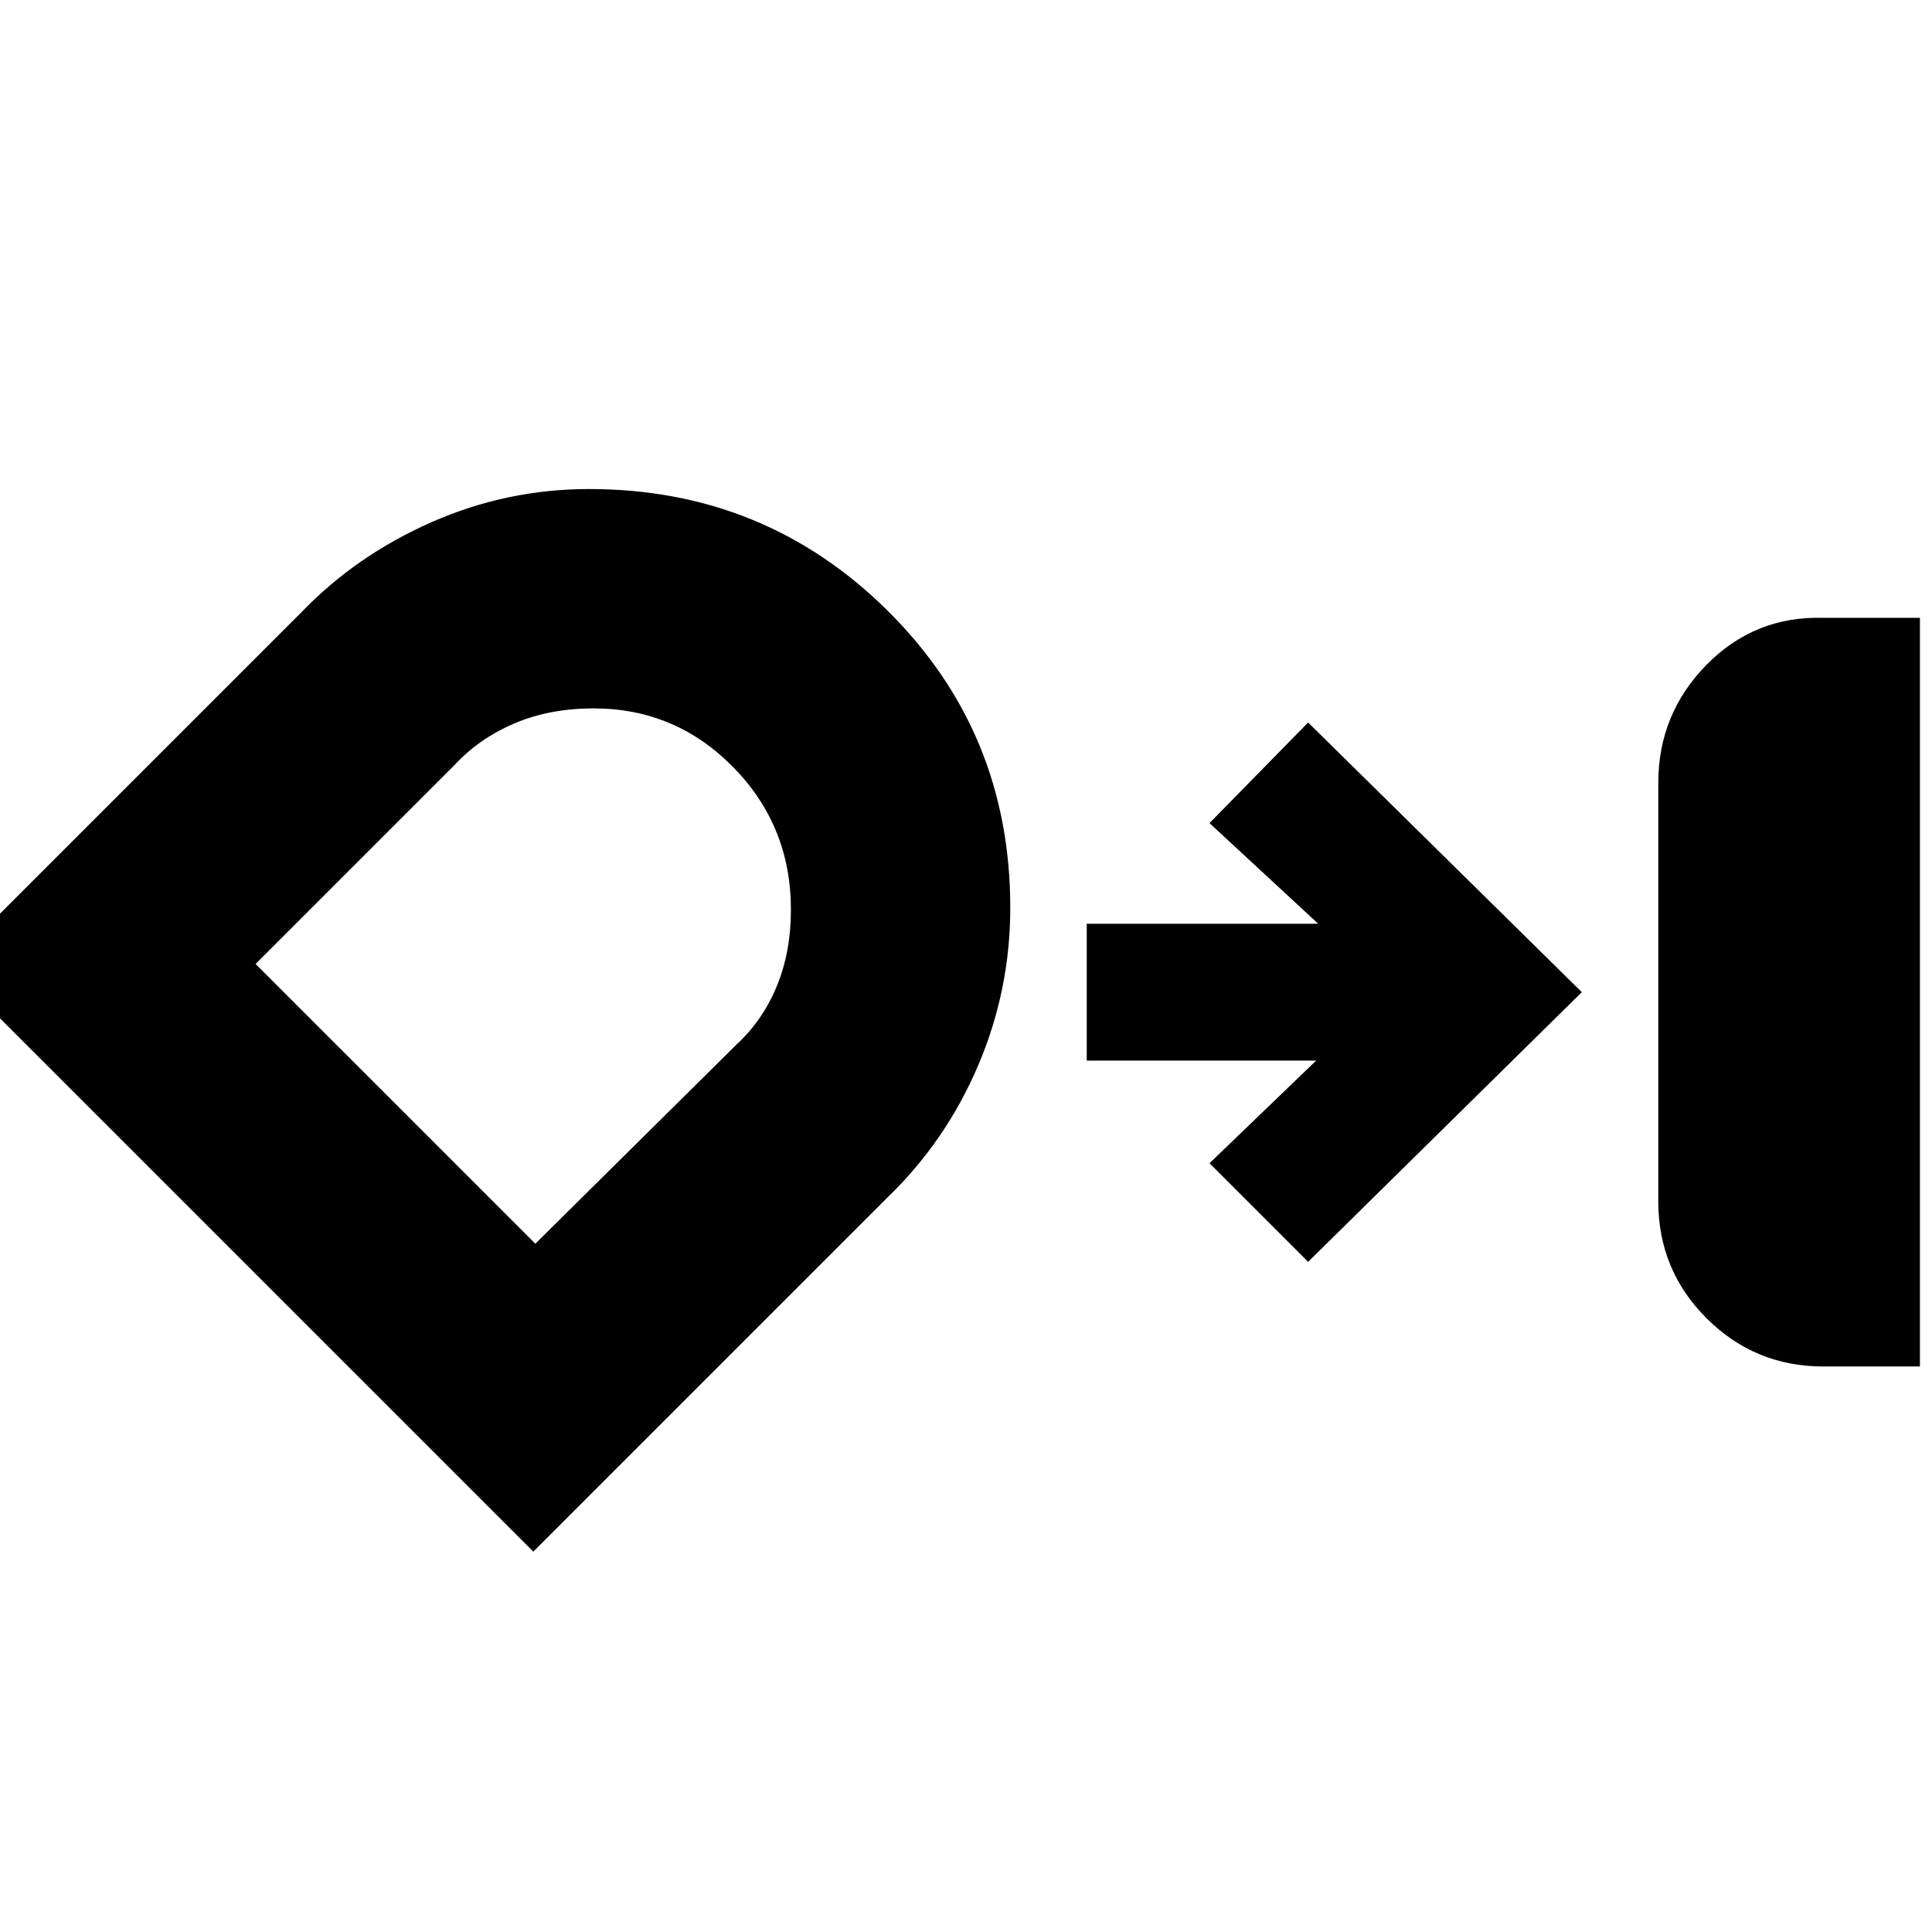 <svg xmlns="http://www.w3.org/2000/svg" height="20" viewBox="0 -960 960 960" width="20"><path d="M906-281q-34 0-58-23.94T824-363v-208q0-34.25 23.94-58.63Q871.88-654 906-653h48v372h-48ZM502-509q0 41-16 78.5T441-365L265-189-26-480l176-176q27-28 64.35-44.5 37.36-16.5 78.39-16.5Q380-717 441-656.6q61 60.4 61 147.6Zm-207-99q-22 0-39.5 7.5T226-580l-99 99 139 139 100-99q13-12 20-29t7-38q0-41.62-28.69-70.81Q335.62-608 295-608Zm355 275-49-49 53-51H540v-68h115l-54-50 49-50 136 134-136 134ZM260-474Z"/></svg>